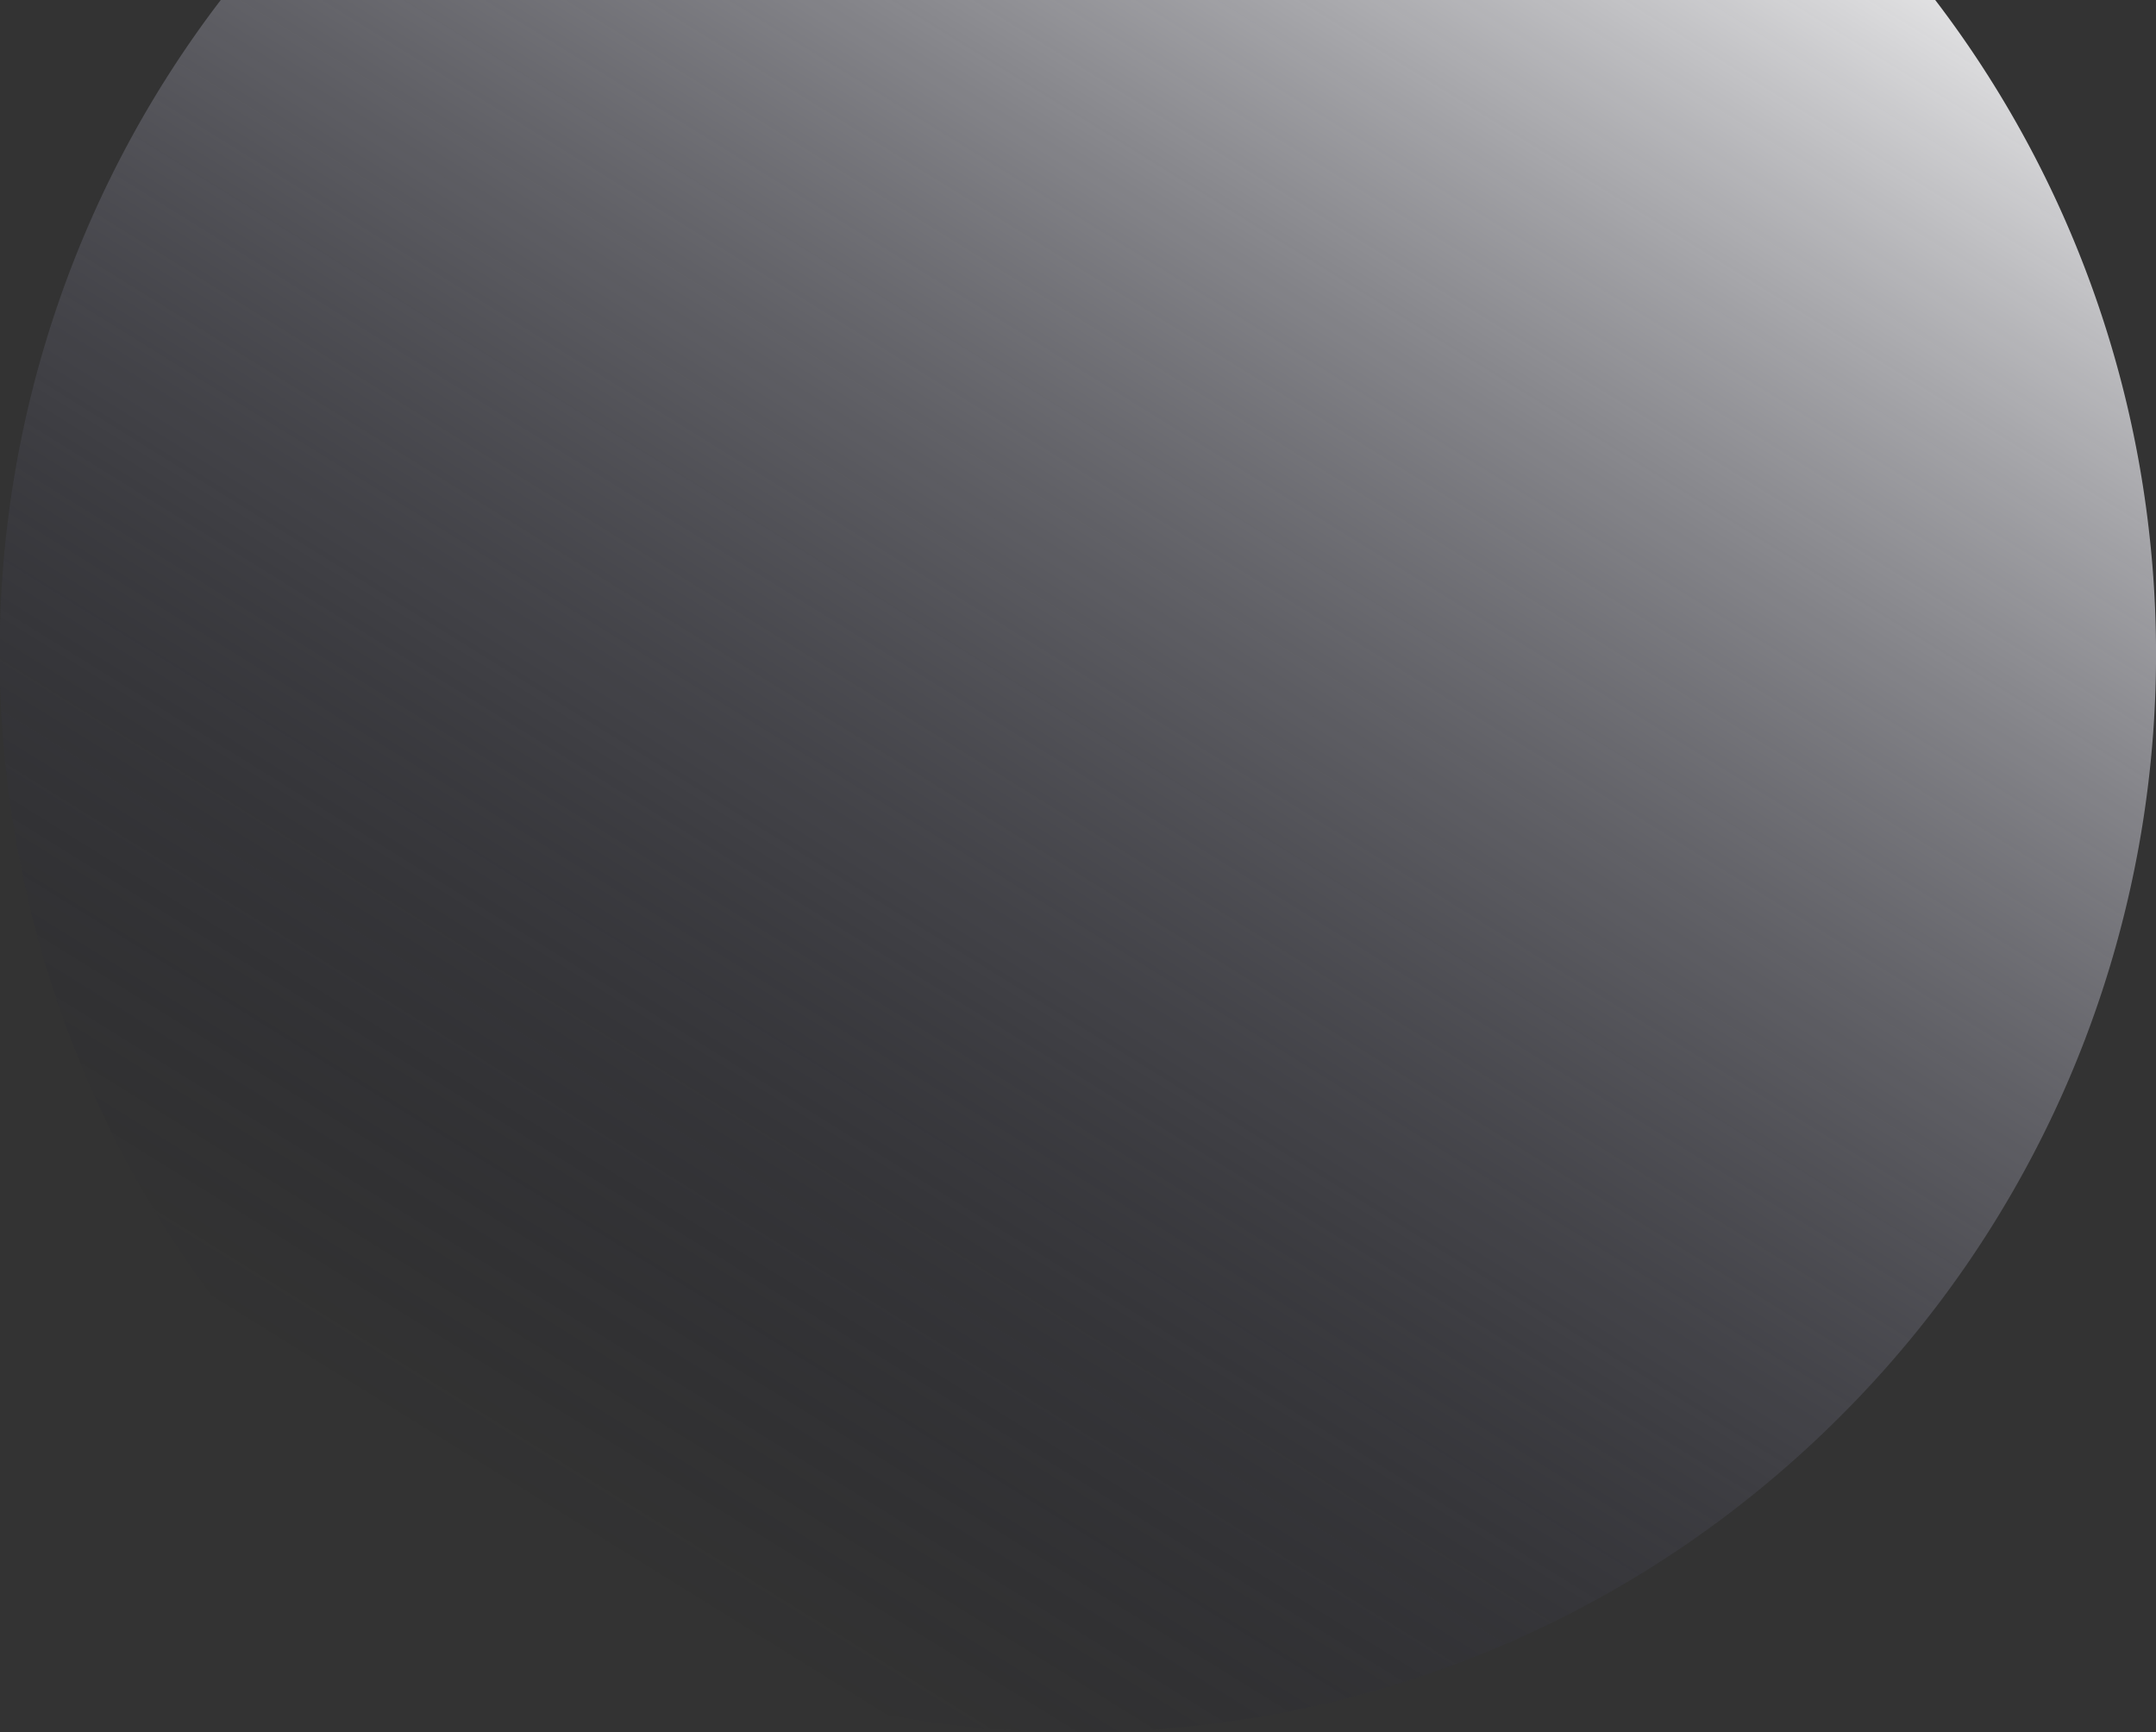 <svg xmlns="http://www.w3.org/2000/svg" xmlns:xlink="http://www.w3.org/1999/xlink" width="304.994" height="245" viewBox="0 0 304.994 245">
  <rect x="0" y="0" width="304.994" height="245" fill="#333333" stroke="none"/>
  <defs>
    <linearGradient id="linear-gradient" x1="0.879" y1="-0.126" x2="0.148" y2="0.802" gradientUnits="objectBoundingBox">
      <stop offset="0" stop-color="#fff"/>
      <stop offset="1" stop-color="#0b0b22" stop-opacity="0"/>
    </linearGradient>
  </defs>
  <path id="减去_2" data-name="减去 2" d="M2391.667,1258.168A152.745,152.745,0,0,1,2334.281,1247a151.732,151.732,0,0,1-26.525-13.958,153.615,153.615,0,0,1-23.923-19.541,151.738,151.738,0,0,1-40.333-71.651,152.207,152.207,0,0,1,26.9-128.683h242.533a151.927,151.927,0,0,1,30.258,75.243,152.749,152.749,0,0,1-12.1,79.129A151.841,151.841,0,0,1,2499.5,1213.5a153.622,153.622,0,0,1-23.923,19.541,151.666,151.666,0,0,1-54.784,22.333A153.607,153.607,0,0,1,2391.667,1258.168Z" transform="translate(-2239.171 -1013.168)" fill="url(#linear-gradient)"/>
</svg>
